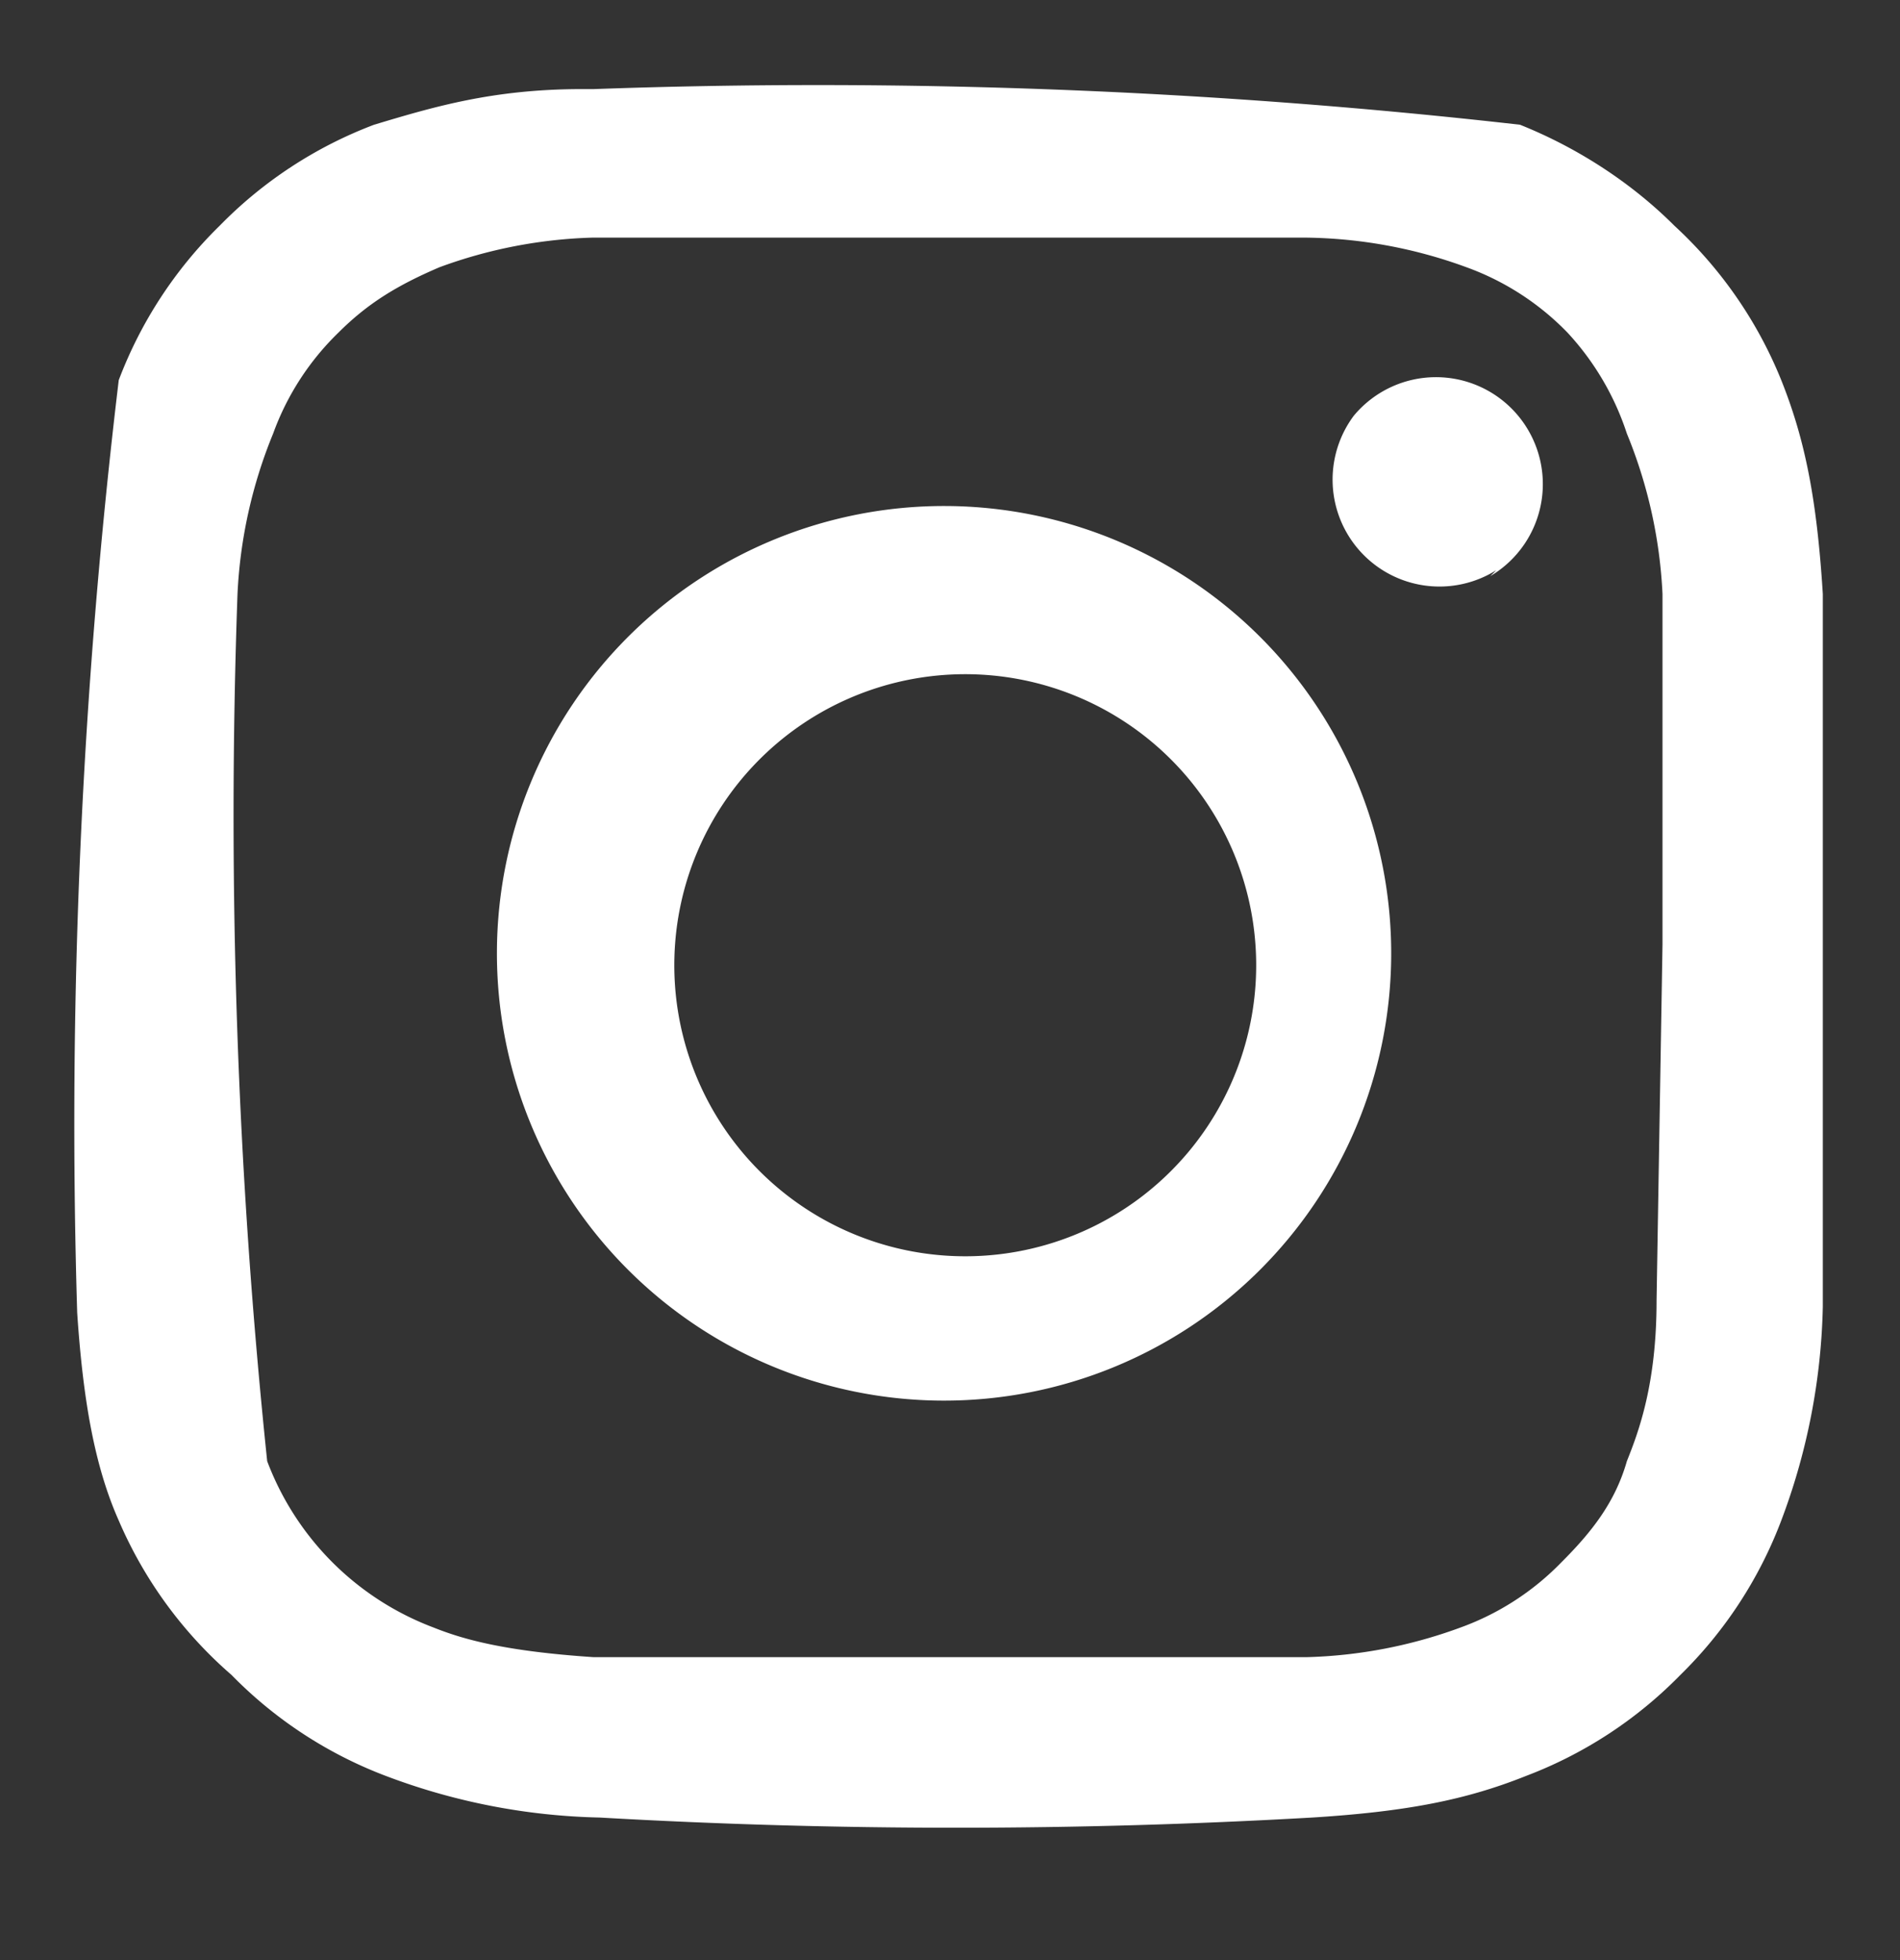<svg xmlns="http://www.w3.org/2000/svg" width="32" height="33" fill="none"><rect width="100%" height="100%" fill="#333333" stroke="none"/><path fill="#fff" fill-rule="evenodd" d="M10 1.5a105 105 0 0 1 15.6.6c1 .4 1.9 1 2.6 1.7A7.2 7.2 0 0 1 30 6.4c.4 1 .6 2 .7 3.6v12a10.8 10.8 0 0 1-.7 3.6 7.2 7.2 0 0 1-1.7 2.6 7.2 7.2 0 0 1-2.6 1.7c-1 .4-2 .6-3.6.7a105 105 0 0 1-12 0 10.8 10.8 0 0 1-3.6-.7 7.2 7.2 0 0 1-2.6-1.7A7.2 7.2 0 0 1 2 25.6c-.4-.9-.6-2-.7-3.5a105 105 0 0 1 .7-15.7 7.2 7.2 0 0 1 1.7-2.6 7.2 7.2 0 0 1 2.6-1.7c1-.3 2-.6 3.5-.6ZM22 4H10a8.1 8.1 0 0 0-2.6.5c-.7.3-1.2.6-1.7 1.1a4.5 4.5 0 0 0-1.1 1.7A8.1 8.1 0 0 0 4 10a104.7 104.7 0 0 0 .5 14.6 4.8 4.8 0 0 0 2.8 2.8c.5.2 1.2.4 2.7.5H22a8.1 8.1 0 0 0 2.6-.5 4.5 4.5 0 0 0 1.7-1.1c.5-.5.9-1 1.1-1.7.2-.5.5-1.3.5-2.7l.1-6v-5.9a8.1 8.1 0 0 0-.6-2.7 4.6 4.6 0 0 0-1-1.7 4.5 4.5 0 0 0-1.7-1.1 8.1 8.1 0 0 0-2.8-.5ZM14 20.6a4.9 4.9 0 1 0 3.8-9 4.9 4.9 0 0 0-3.8 9Zm-3.4-9.9a7.5 7.5 0 1 1 10.6 10.7 7.5 7.5 0 0 1-10.6-10.7Zm14.5-1A1.8 1.8 0 1 0 22.8 7a1.8 1.8 0 0 0 2.4 2.6Z" clip-rule="evenodd"/></svg>